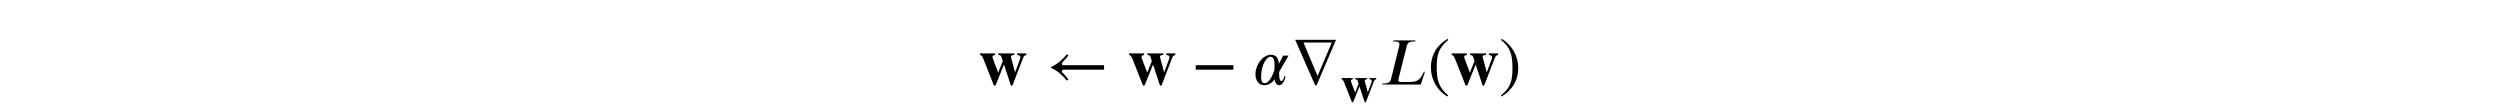 <?xml version='1.0' encoding='UTF-8'?>
<!-- This file was generated by dvisvgm 3.2.2 -->
<svg version='1.1' xmlns='http://www.w3.org/2000/svg' xmlns:xlink='http://www.w3.org/1999/xlink' width='368.204pt' height='15.55pt' viewBox='-.5 -15.05 368.204 15.55'>
<defs>
<use id='g3-2472' xlink:href='#g2-2472' transform='scale(1.25)'/>
<use id='g4-41' xlink:href='#g2-41' transform='scale(1.667)'/>
<use id='g4-42' xlink:href='#g2-42' transform='scale(1.667)'/>
<use id='g4-1034' xlink:href='#g2-1034' transform='scale(1.667)'/>
<use id='g4-1144' xlink:href='#g2-1144' transform='scale(1.667)'/>
<use id='g4-1155' xlink:href='#g2-1155' transform='scale(1.667)'/>
<use id='g4-2472' xlink:href='#g2-2472' transform='scale(1.667)'/>
<use id='g4-2487' xlink:href='#g2-2487' transform='scale(1.667)'/>
<use id='g4-3162' xlink:href='#g2-3162' transform='scale(1.667)'/>
<path id='g2-41' d='m1.817 .962c-.837-.699-1.016-1.375-1.016-2.487c0-1.154 .185-1.71 1.016-2.421l-.054-.096c-.956 .568-1.476 1.429-1.476 2.534c0 1.016 .514 2.026 1.459 2.564l.072-.096z'/>
<path id='g2-42' d='m.173-3.945c.867 .681 1.016 1.369 1.016 2.487c0 1.16-.167 1.722-1.016 2.421l.054 .096c.95-.58 1.476-1.429 1.476-2.534c0-1.016-.544-2.014-1.459-2.564l-.072 .096z'/>
<path id='g2-1034' d='m5.123-1.315v-.395h-3.575c-.108 0-.155-.06-.155-.12c0-.048 .03-.114 .084-.167c.179-.185 .353-.377 .49-.574l-.12-.114c-.395 .454-.849 .897-1.423 1.142v.06c.574 .239 1.028 .687 1.417 1.136l.12-.114c-.132-.197-.317-.406-.49-.574c-.06-.06-.084-.096-.084-.149c0-.06 .096-.132 .155-.132h3.581z'/>
<path id='g2-1144' d='m3.61-3.712l-1.255 2.953l-1.243-2.953h2.499zm.377-.245h-3.61l1.769 4.029h.12l1.722-4.029z'/>
<path id='g2-1155' d='m3.712-1.315v-.395h-3.33v.395h3.33z'/>
<path id='g2-2472' d='m4.226-2.756h-.807v.143c.221 .024 .287 .072 .287 .209c0 .078-.09 .299-.263 .765l-.209 .562c-.06-.251-.084-.341-.203-.759c-.12-.406-.161-.574-.161-.634c0-.096 .06-.126 .287-.143v-.143h-1.399v.143c.233 .024 .239 .03 .353 .424c.012 .042 .024 .078 .036 .114l-.406 1.022l-.269-.705c-.161-.424-.233-.61-.233-.687c0-.102 .06-.143 .227-.167v-.143h-1.327v.143c.155 .03 .191 .09 .341 .46l.885 2.236h.143l.747-1.853l.61 1.853h.137l.927-2.397c.078-.203 .143-.269 .299-.299v-.143z'/>
<path id='g2-2487' d='m3.993-1.136h-.096c-.03 .084-.06 .155-.102 .221c-.275 .556-.58 .687-1.19 .687h-.729c-.072 0-.239-.012-.239-.143c0-.012 .006-.096 .03-.185l.729-2.875c.054-.221 .179-.377 .628-.377h.108l.024-.096h-1.955l-.024 .096h.108c.371 0 .454 .108 .454 .221c0 .054-.018 .173-.042 .269l-.705 2.851c-.048 .203-.191 .371-.64 .371h-.102l-.024 .096h3.401l.365-1.136z'/>
<path id='g2-3162' d='m1.925-1.632c0 .161-.006 .305-.03 .424c-.114 .329-.448 1.088-.831 1.088c-.299 0-.323-.287-.323-.628c0-.95 .472-1.71 .813-1.71c.347 0 .371 .418 .371 .825zm1.237-.927h-.472l-.383 .735c0-.418-.221-.813-.681-.813c-.646 0-1.178 .64-1.345 1.339c-.036 .149-.042 .263-.042 .395c0 .496 .263 .962 .771 .962c.4 0 .711-.221 .915-.52h.012c.012 .275 .179 .52 .395 .52c.263 0 .46-.329 .568-.765l-.09-.042c-.114 .329-.203 .442-.275 .442c-.143 0-.203-.305-.203-.592v-.221l.831-1.441z'/>
</defs>
<g id='page22'>
<g fill='currentColor'>
<use x='143.609' y='-2.595' xlink:href='#g4-2472'/>
<use x='153.57' y='-2.595' xlink:href='#g4-1034'/>
<use x='165.563' y='-2.595' xlink:href='#g4-2472'/>
<use x='174.969' y='-2.595' xlink:href='#g4-1155'/>
<use x='184.008' y='-2.595' xlink:href='#g4-3162'/>
<use x='189.627' y='-2.595' xlink:href='#g4-1144'/>
<use x='196.909' y='-.105' xlink:href='#g3-2472'/>
<use x='202.713' y='-2.595' xlink:href='#g4-2487'/>
<use x='209.766' y='-2.595' xlink:href='#g4-41'/>
<use x='213.084' y='-2.595' xlink:href='#g4-2472'/>
<use x='220.277' y='-2.595' xlink:href='#g4-42'/>
</g>
</g>
</svg>